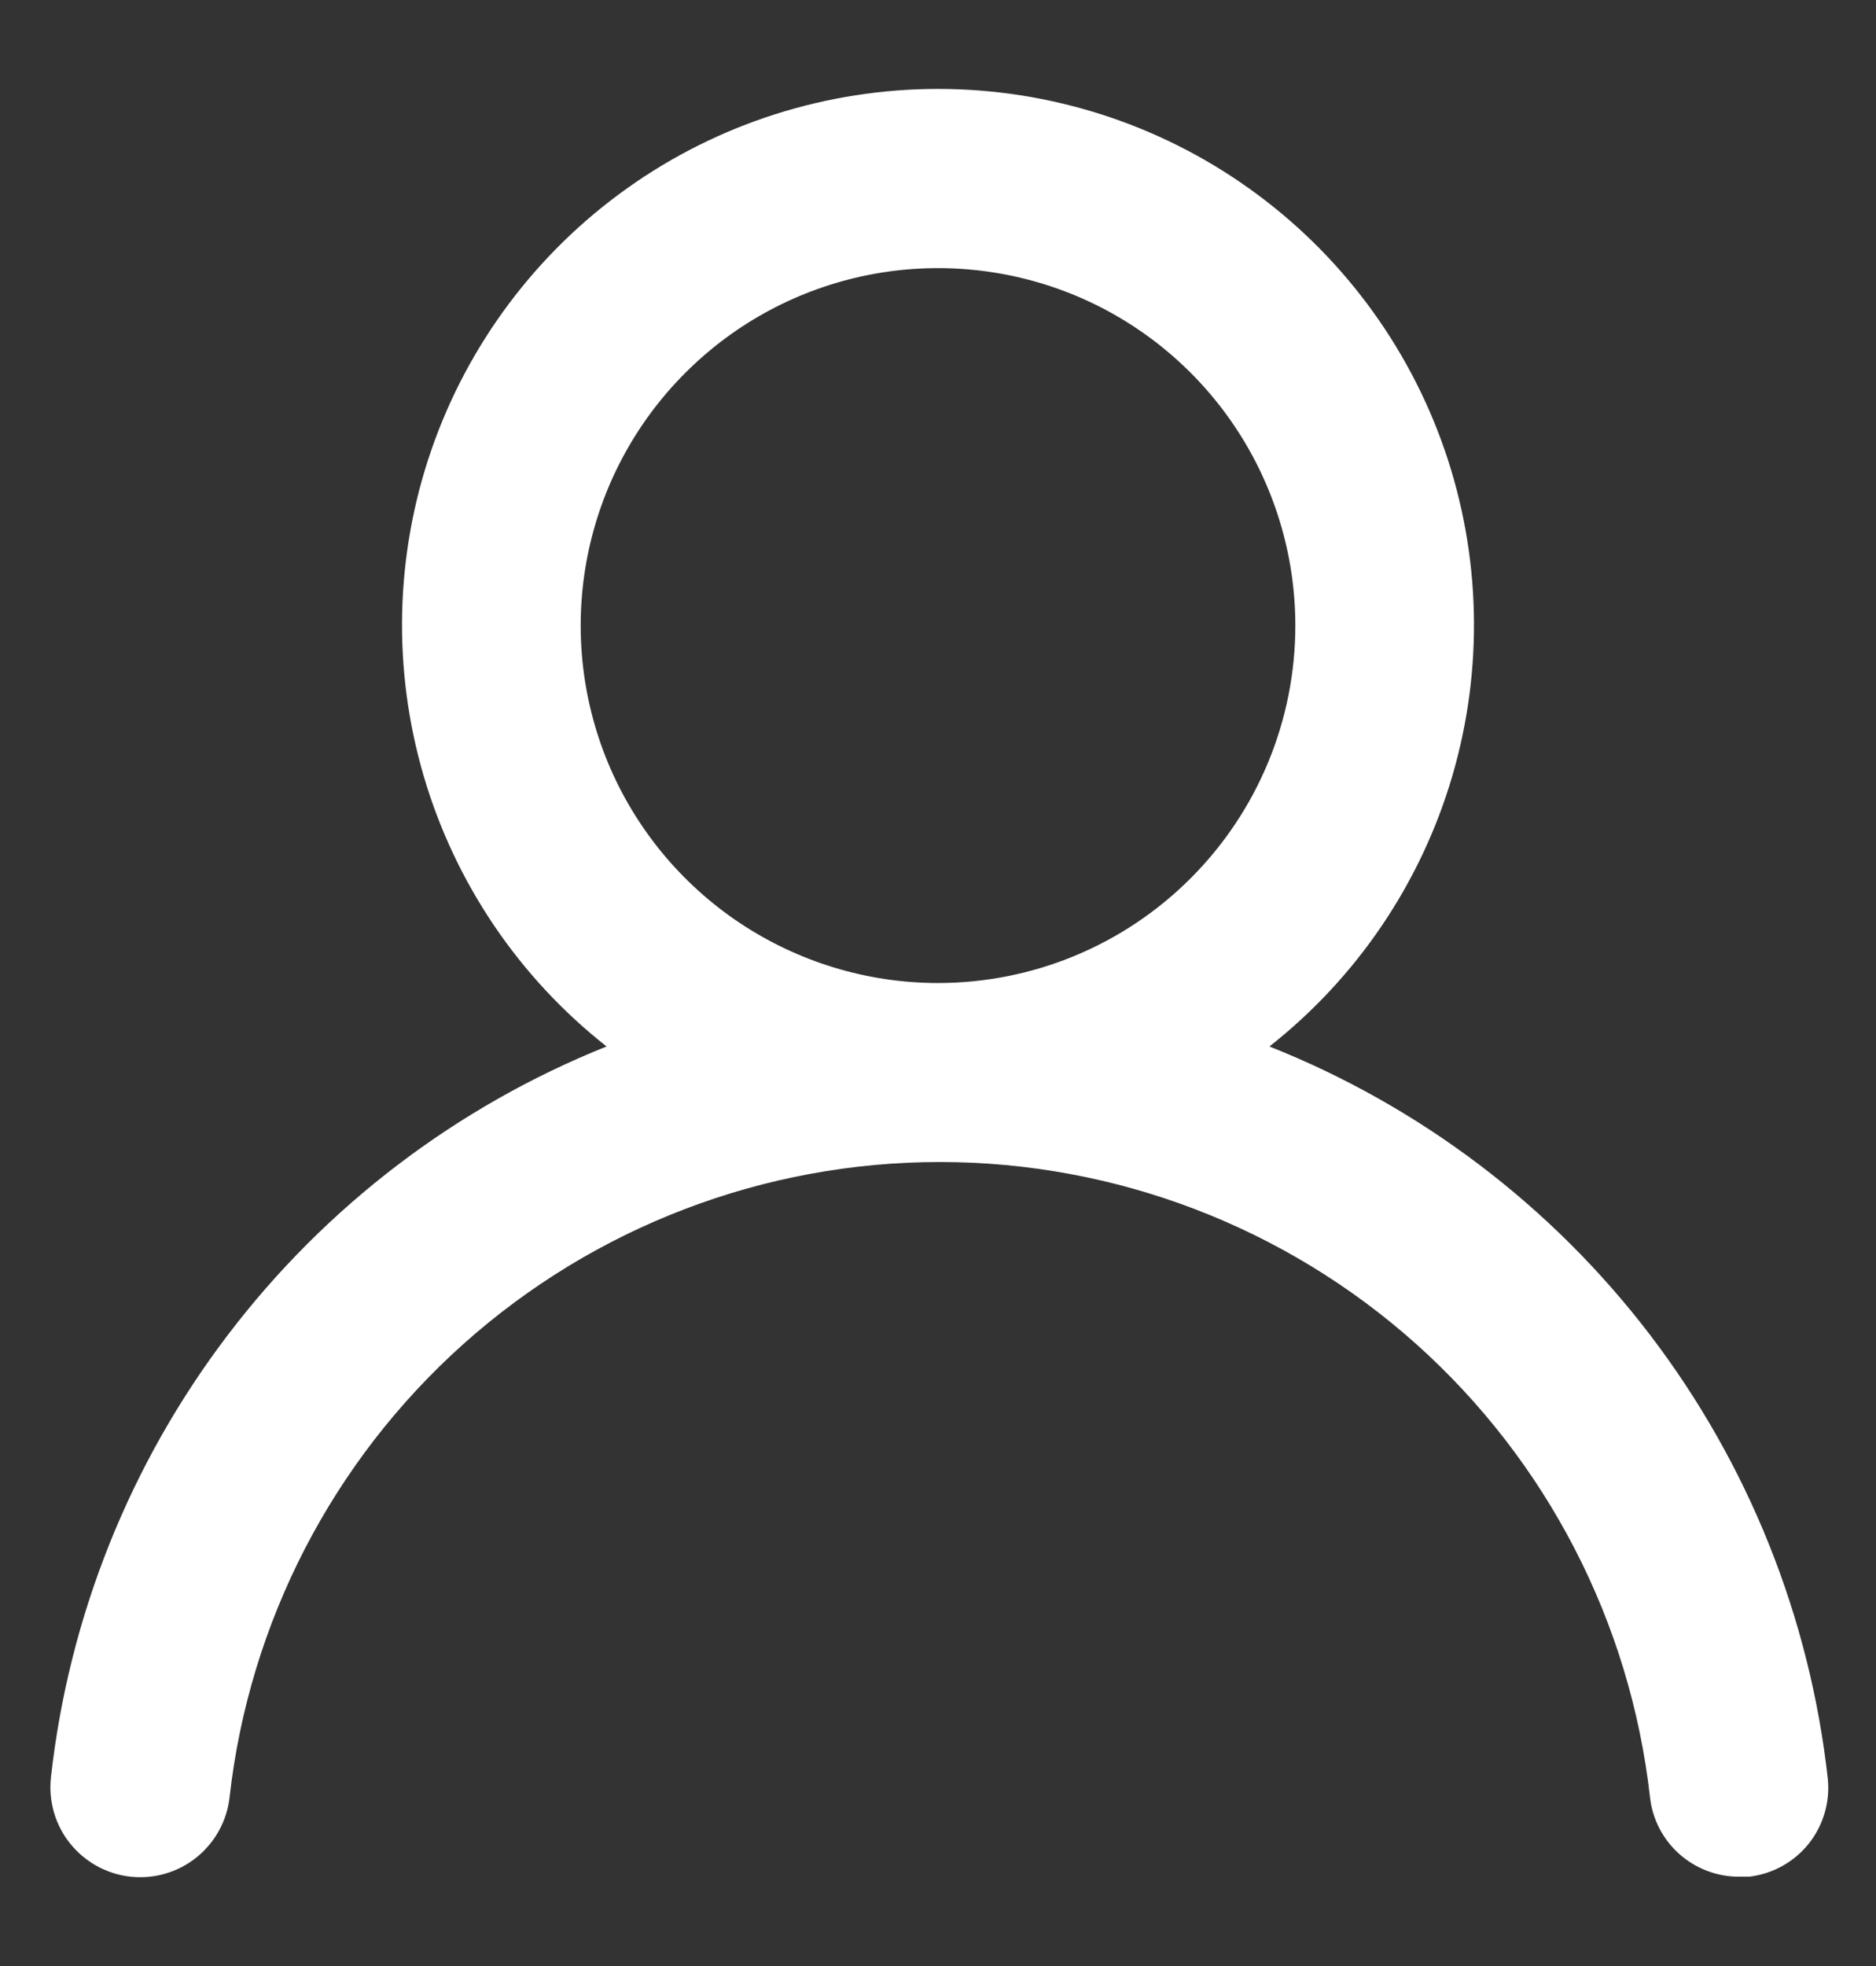 <svg width="21" height="22" viewBox="0 0 21 22" fill="none" xmlns="http://www.w3.org/2000/svg">
<rect x="0" y="0" width="21" height="22" fill="#333333" stroke="none"/>
<path d="M14.21 11.71C15.19 10.939 15.906 9.881 16.257 8.684C16.608 7.487 16.578 6.21 16.17 5.031C15.762 3.853 14.996 2.83 13.98 2.107C12.964 1.383 11.747 0.995 10.5 0.995C9.253 0.995 8.036 1.383 7.02 2.107C6.004 2.83 5.238 3.853 4.83 5.031C4.422 6.21 4.392 7.487 4.743 8.684C5.094 9.881 5.81 10.939 6.79 11.71C5.11 12.383 3.644 13.499 2.549 14.94C1.453 16.381 0.77 18.091 0.57 19.89C0.556 20.021 0.567 20.154 0.604 20.281C0.641 20.408 0.702 20.526 0.785 20.629C0.952 20.837 1.195 20.971 1.46 21C1.725 21.029 1.991 20.952 2.199 20.785C2.407 20.618 2.541 20.375 2.57 20.11C2.79 18.155 3.722 16.35 5.188 15.039C6.655 13.728 8.553 13.003 10.52 13.003C12.487 13.003 14.385 13.728 15.852 15.039C17.318 16.35 18.25 18.155 18.47 20.11C18.497 20.356 18.614 20.583 18.799 20.747C18.984 20.911 19.223 21.002 19.47 21H19.58C19.842 20.97 20.082 20.837 20.247 20.631C20.411 20.425 20.488 20.162 20.46 19.9C20.259 18.096 19.572 16.381 18.471 14.938C17.37 13.495 15.897 12.38 14.21 11.71V11.71ZM10.5 11C9.709 11 8.936 10.765 8.278 10.326C7.62 9.886 7.107 9.262 6.804 8.531C6.502 7.8 6.423 6.996 6.577 6.22C6.731 5.444 7.112 4.731 7.672 4.172C8.231 3.612 8.944 3.231 9.72 3.077C10.496 2.923 11.3 3.002 12.031 3.304C12.762 3.607 13.386 4.12 13.826 4.778C14.265 5.436 14.5 6.209 14.5 7C14.5 8.061 14.079 9.078 13.328 9.828C12.578 10.579 11.561 11 10.5 11Z" fill="white"/>
</svg>

